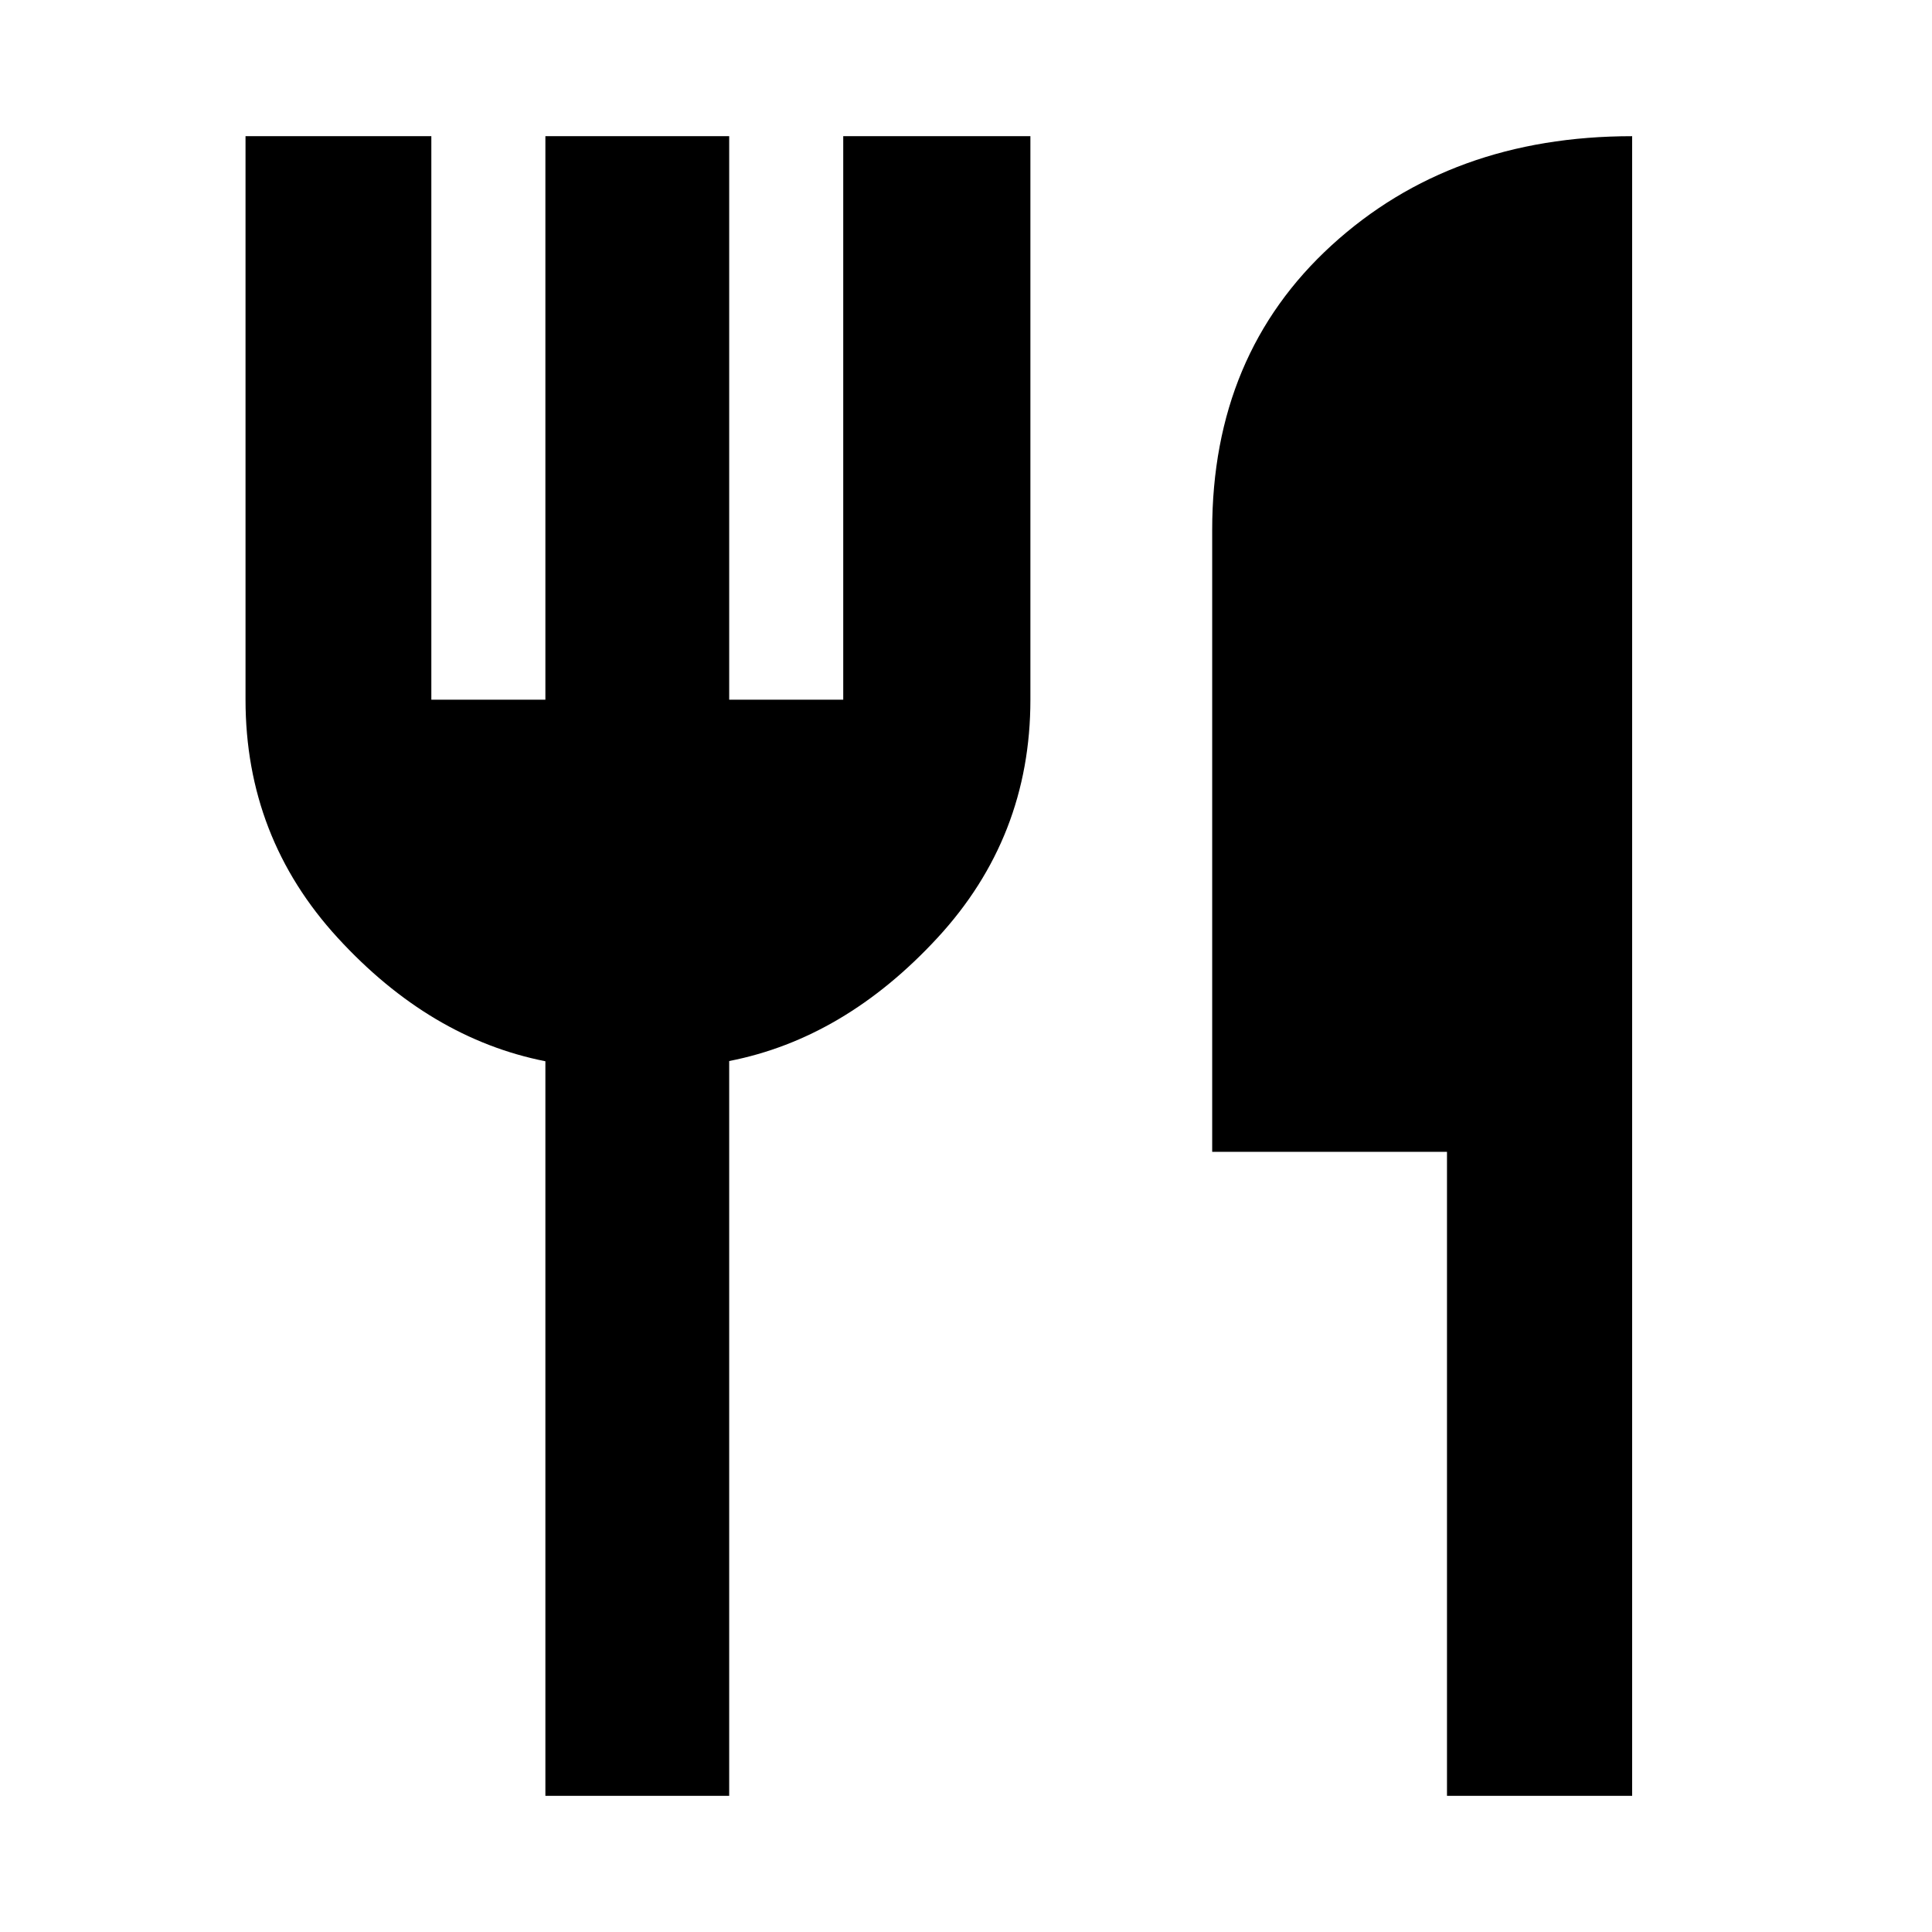 <svg xmlns="http://www.w3.org/2000/svg" height="40" viewBox="0 -960 960 960" width="40"><path d="M271-67.67v-365q-57.33-11.33-103.17-61.3Q122-543.93 122-612.33v-280h92.33v280H271v-280h91.33v280H419v-280h93v280Q512-544 465.83-494q-46.16 50-103.5 61.22v365.11H271Zm448 0v-320H602.33v-309q0-87.22 59.34-141.44Q721-892.33 811-892.33v824.66h-92Z"/></svg>